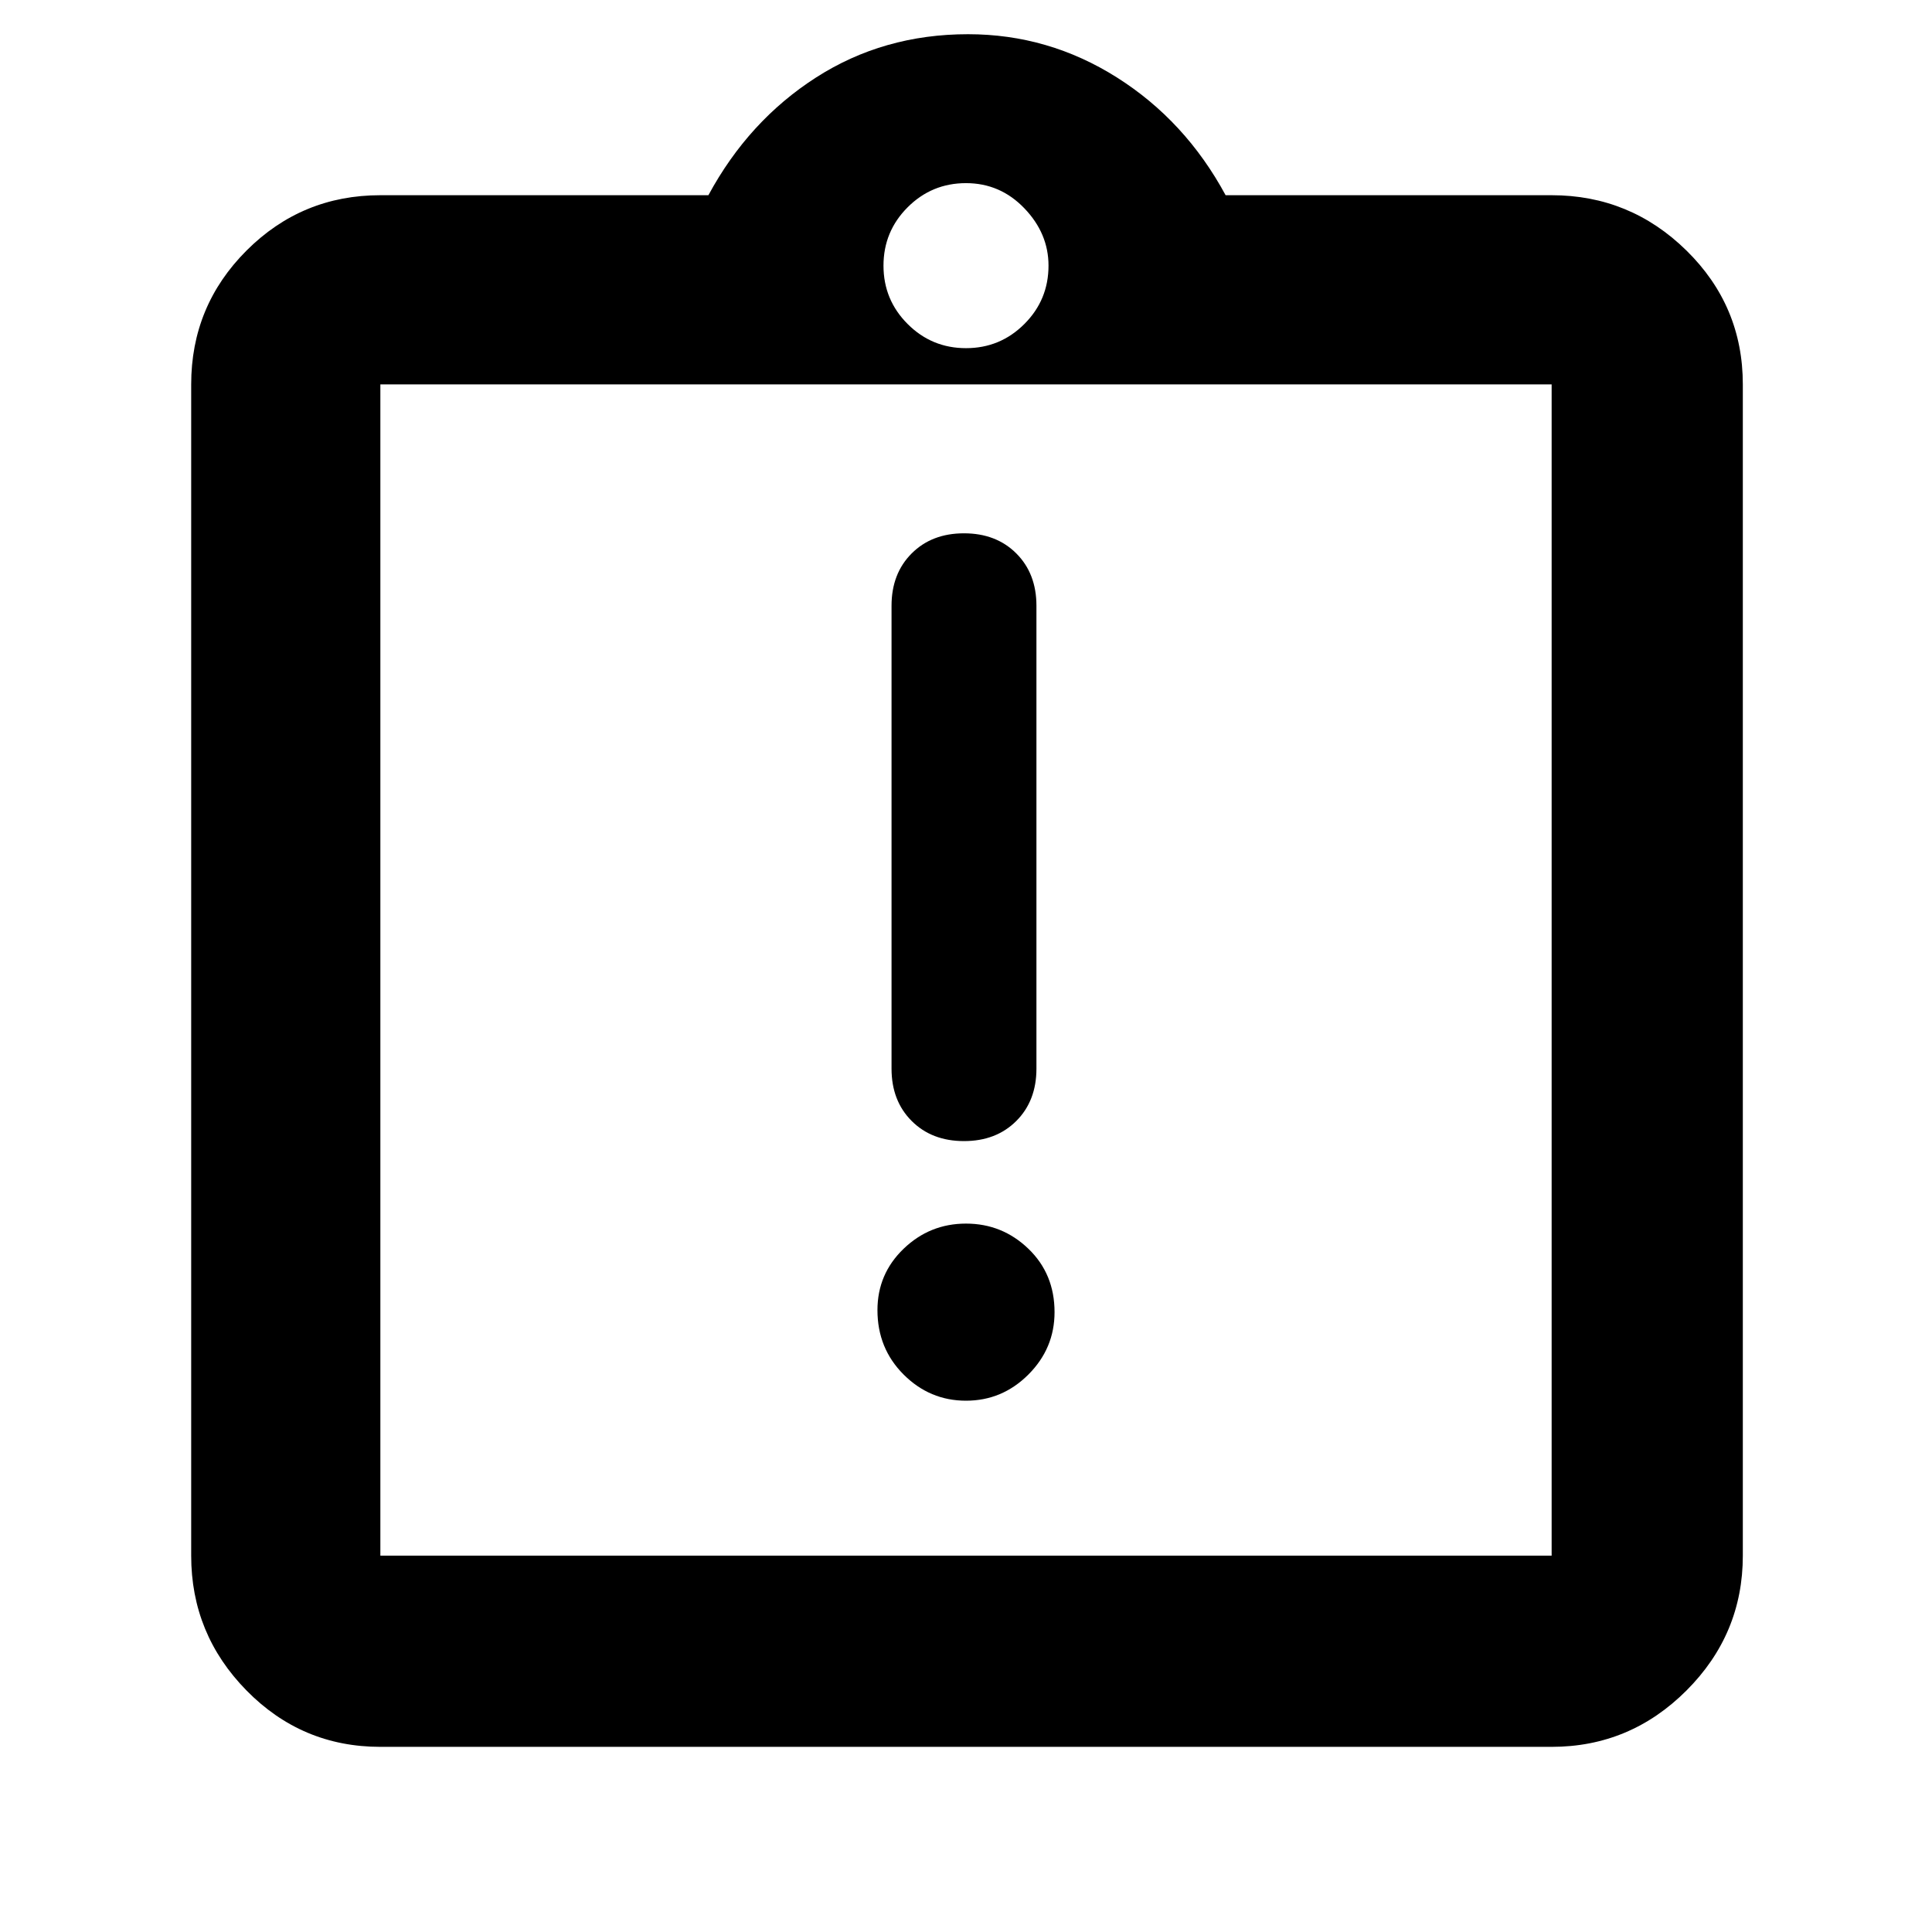 <svg xmlns="http://www.w3.org/2000/svg" height="48" width="48"><path d="M24 34.8Q24.9 34.8 25.55 34.15Q26.2 33.5 26.2 32.6Q26.2 31.65 25.55 31.025Q24.9 30.4 24 30.4Q23.1 30.4 22.45 31.025Q21.8 31.65 21.8 32.55Q21.8 33.5 22.45 34.15Q23.1 34.8 24 34.8ZM23.95 28.35Q24.75 28.35 25.25 27.85Q25.75 27.35 25.75 26.55V15.05Q25.75 14.25 25.25 13.75Q24.75 13.25 23.95 13.25Q23.15 13.25 22.65 13.75Q22.15 14.25 22.15 15.05V26.55Q22.15 27.35 22.65 27.85Q23.15 28.35 23.95 28.35ZM9.45 43.4Q7.5 43.4 6.125 42Q4.75 40.6 4.75 38.65V9.55Q4.75 7.6 6.125 6.225Q7.5 4.85 9.45 4.85H17.6Q18.6 3 20.275 1.925Q21.95 0.85 24.05 0.85Q26.05 0.85 27.75 1.925Q29.45 3 30.45 4.85H38.55Q40.5 4.85 41.9 6.225Q43.3 7.6 43.3 9.55V38.65Q43.3 40.6 41.9 42Q40.5 43.4 38.55 43.4ZM24 8.65Q24.85 8.65 25.45 8.05Q26.05 7.45 26.05 6.6Q26.05 5.8 25.45 5.175Q24.85 4.55 24 4.55Q23.15 4.55 22.55 5.15Q21.95 5.75 21.95 6.6Q21.95 7.45 22.55 8.05Q23.15 8.65 24 8.65ZM9.45 38.65H38.55Q38.55 38.65 38.55 38.65Q38.55 38.65 38.55 38.65V9.55Q38.55 9.55 38.55 9.55Q38.55 9.55 38.55 9.55H9.45Q9.45 9.55 9.45 9.55Q9.45 9.55 9.45 9.55V38.65Q9.45 38.65 9.45 38.65Q9.45 38.65 9.45 38.65ZM9.45 9.45Q9.45 9.45 9.45 9.45Q9.45 9.45 9.45 9.45V38.25Q9.45 38.25 9.45 38.25Q9.45 38.25 9.45 38.25Q9.45 38.25 9.45 38.25Q9.45 38.25 9.45 38.25V9.45Q9.45 9.45 9.45 9.45Q9.45 9.45 9.45 9.45Z"/></svg>